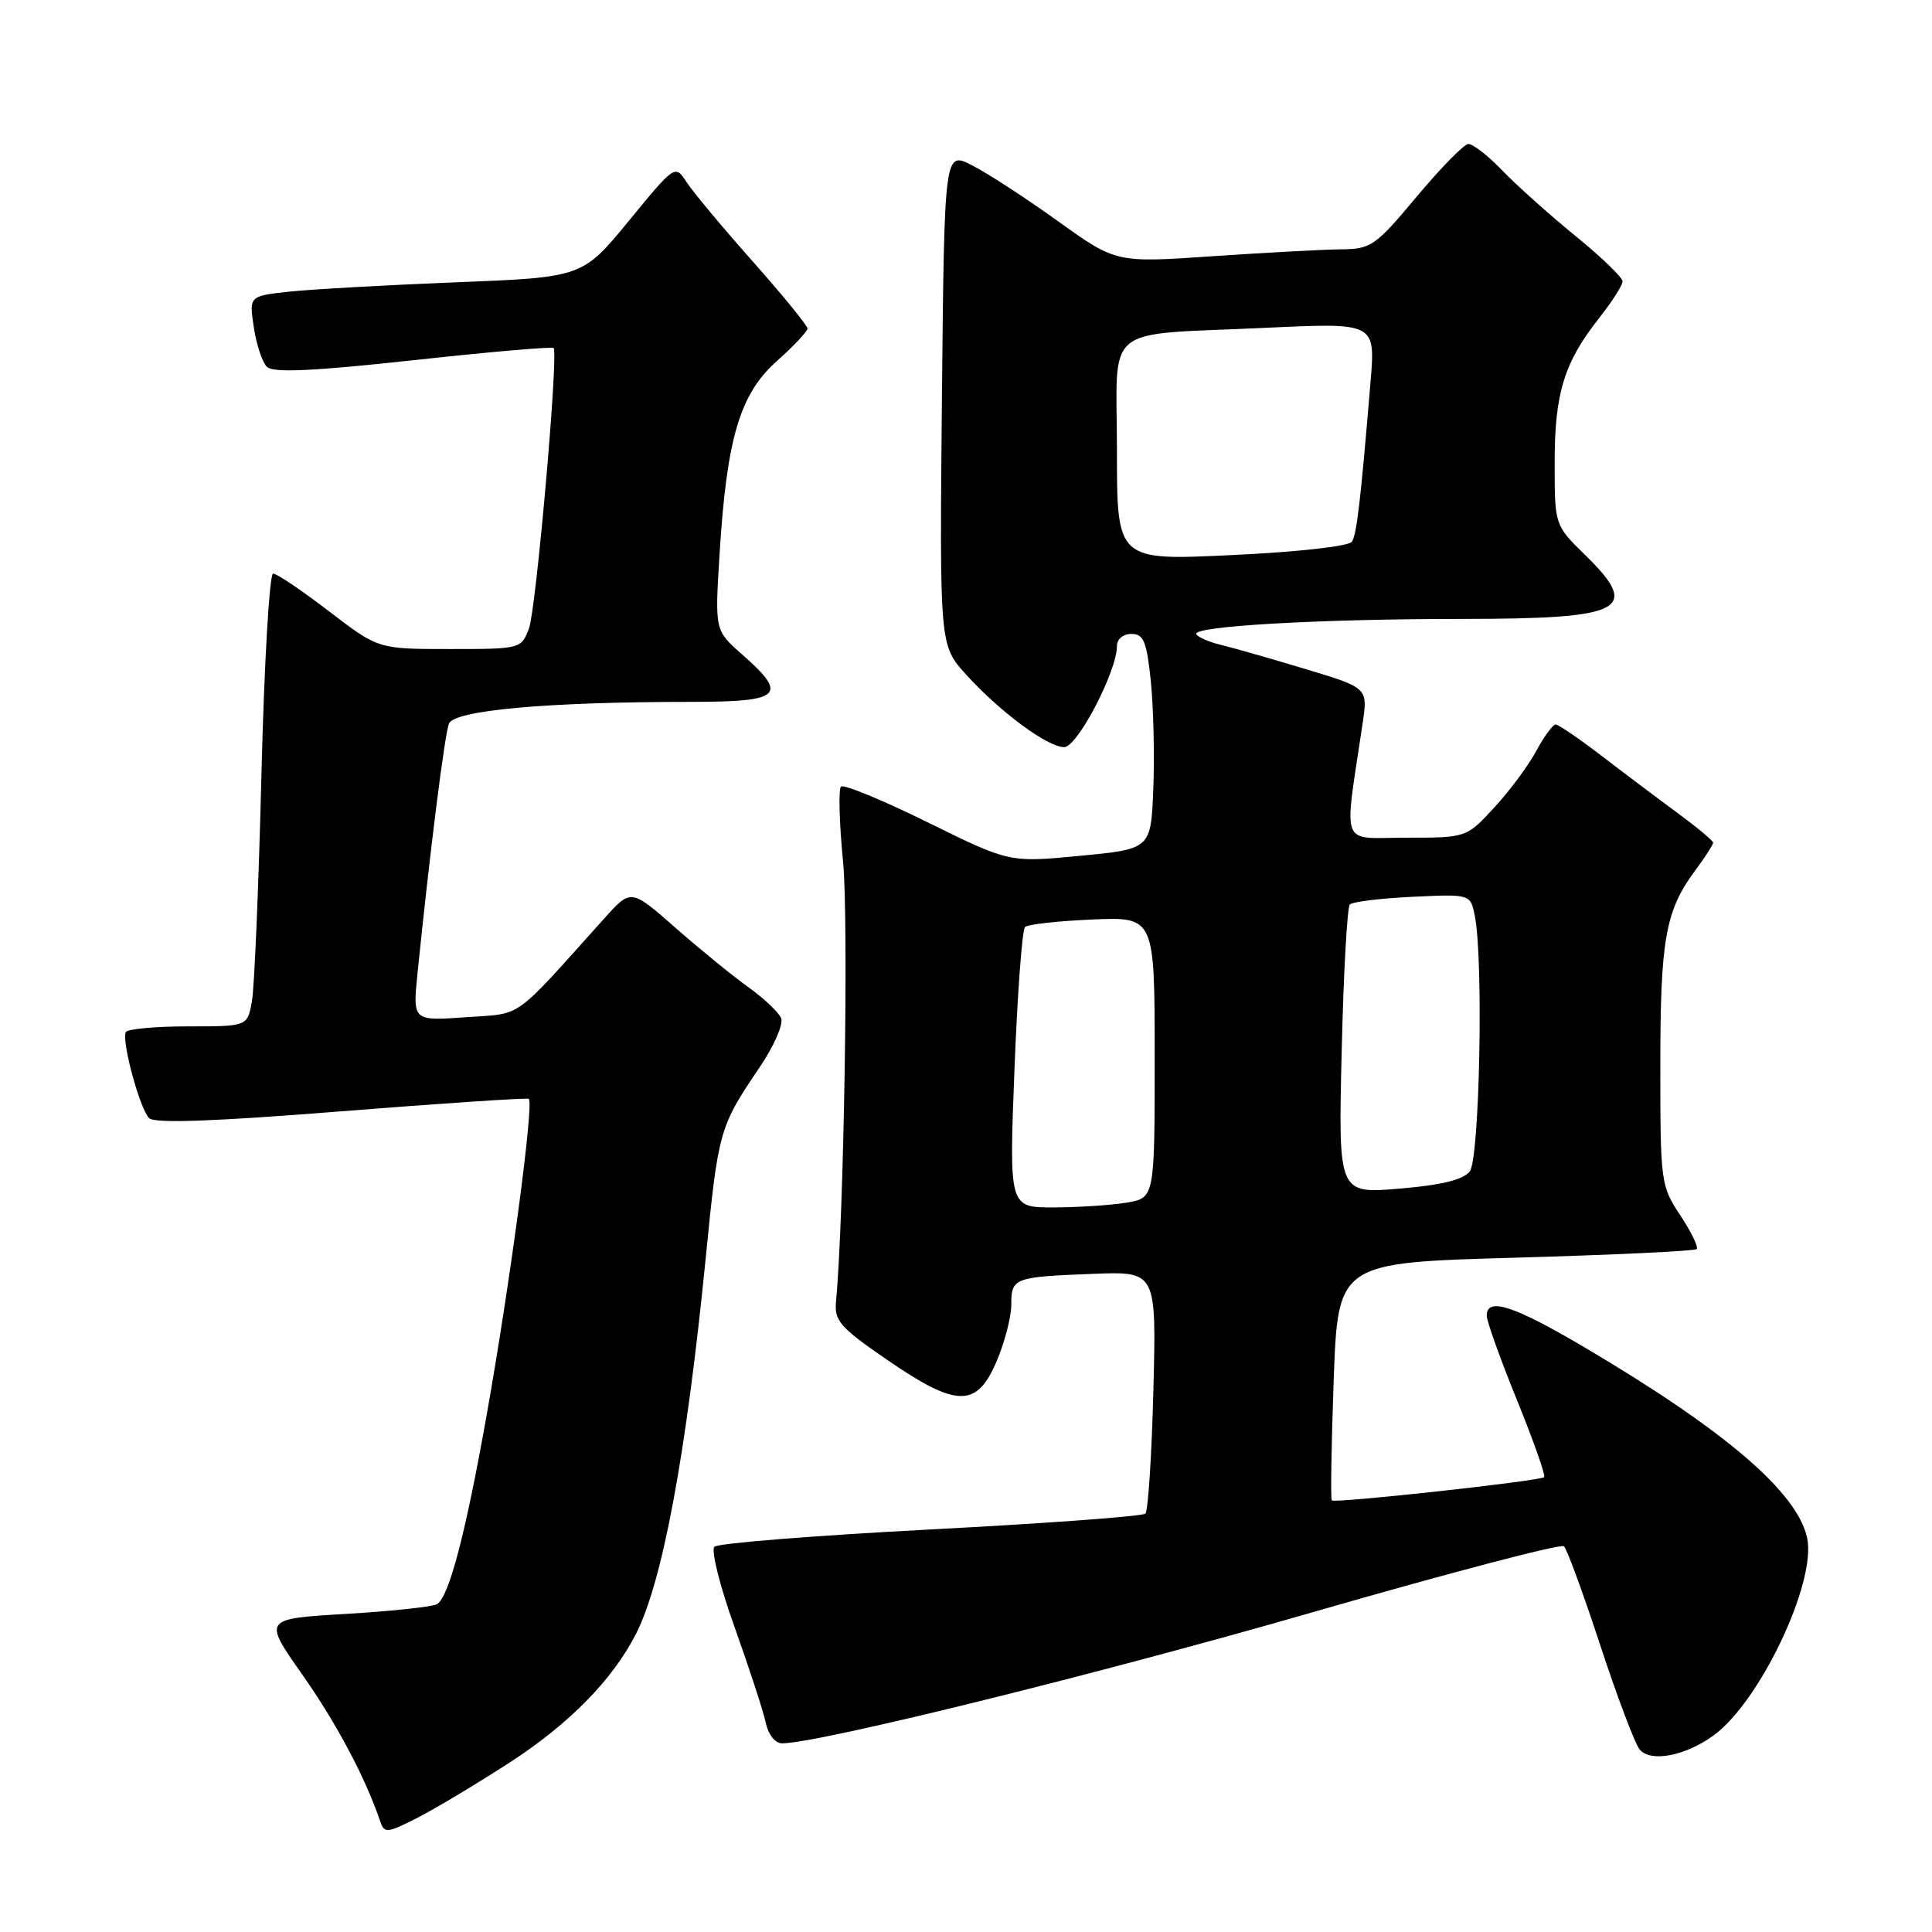 <?xml version="1.0" encoding="UTF-8" standalone="no"?>
<!DOCTYPE svg PUBLIC "-//W3C//DTD SVG 1.1//EN" "http://www.w3.org/Graphics/SVG/1.1/DTD/svg11.dtd" >
<svg xmlns="http://www.w3.org/2000/svg" xmlns:xlink="http://www.w3.org/1999/xlink" version="1.1" viewBox="0 0 256 256">
 <g >
 <path fill="currentColor"
d=" M 67.57 233.52 C 75.47 228.39 81.21 222.53 84.29 216.46 C 87.81 209.52 90.95 192.56 93.52 166.60 C 95.19 149.76 95.30 149.34 100.65 141.43 C 102.54 138.65 103.82 135.72 103.51 134.93 C 103.19 134.15 101.26 132.31 99.22 130.85 C 97.17 129.39 92.82 125.85 89.55 122.98 C 83.61 117.76 83.61 117.76 80.13 121.63 C 67.75 135.41 69.39 134.24 61.69 134.79 C 54.68 135.29 54.68 135.29 55.33 128.90 C 56.92 113.23 58.91 97.37 59.48 95.90 C 60.17 94.11 72.52 93.00 91.66 93.00 C 103.56 93.00 104.50 92.13 98.36 86.74 C 94.72 83.55 94.72 83.55 95.34 73.53 C 96.29 58.09 98.02 52.23 102.92 47.86 C 105.16 45.86 107.00 43.91 107.00 43.53 C 107.00 43.15 103.74 39.15 99.75 34.65 C 95.76 30.16 91.81 25.42 90.98 24.14 C 89.45 21.80 89.45 21.80 83.32 29.27 C 77.18 36.75 77.18 36.75 60.34 37.41 C 51.08 37.78 41.14 38.34 38.26 38.65 C 33.01 39.23 33.01 39.23 33.63 43.36 C 33.97 45.64 34.75 48.00 35.37 48.61 C 36.20 49.42 41.39 49.19 54.78 47.73 C 64.84 46.63 73.20 45.90 73.36 46.12 C 74.01 46.99 71.04 80.76 70.09 83.28 C 69.06 85.98 68.97 86.00 59.58 86.00 C 50.12 86.00 50.12 86.00 43.60 81.00 C 40.01 78.25 36.67 76.00 36.19 76.00 C 35.70 76.00 35.00 88.04 34.64 102.75 C 34.27 117.46 33.71 130.96 33.37 132.75 C 32.77 136.00 32.77 136.00 24.95 136.00 C 20.64 136.00 16.92 136.34 16.68 136.75 C 16.06 137.81 18.51 146.91 19.76 148.16 C 20.48 148.88 28.31 148.60 45.15 147.26 C 58.54 146.20 69.75 145.45 70.06 145.60 C 70.80 145.97 67.64 169.72 64.48 187.53 C 61.68 203.29 59.50 211.57 57.91 212.56 C 57.33 212.91 51.91 213.49 45.86 213.85 C 34.86 214.50 34.86 214.50 40.04 221.87 C 44.58 228.33 48.40 235.51 50.36 241.28 C 50.92 242.95 51.22 242.93 55.23 240.91 C 57.58 239.72 63.13 236.39 67.57 233.52 Z  M 226.97 230.02 C 233.14 225.63 240.74 209.64 239.45 203.76 C 238.12 197.70 228.57 189.53 209.99 178.55 C 200.60 173.00 197.00 171.83 197.00 174.33 C 197.00 175.07 198.80 180.09 201.00 185.50 C 203.20 190.91 204.82 195.51 204.61 195.73 C 204.09 196.24 176.89 199.22 176.47 198.81 C 176.30 198.63 176.41 191.47 176.72 182.90 C 177.29 167.31 177.29 167.31 200.82 166.65 C 213.76 166.28 224.56 165.77 224.82 165.51 C 225.08 165.25 224.10 163.24 222.65 161.04 C 220.06 157.14 220.00 156.66 220.00 141.17 C 220.00 124.45 220.68 120.65 224.64 115.32 C 225.94 113.57 227.00 111.92 227.00 111.66 C 227.00 111.40 224.86 109.62 222.25 107.70 C 219.64 105.78 215.09 102.36 212.15 100.10 C 209.21 97.85 206.50 96.00 206.13 96.00 C 205.76 96.00 204.60 97.58 203.56 99.51 C 202.52 101.44 200.02 104.82 197.99 107.01 C 194.31 111.00 194.31 111.00 186.32 111.00 C 177.42 111.00 178.06 112.69 180.56 95.82 C 181.25 91.14 181.25 91.14 172.88 88.62 C 168.27 87.23 163.26 85.80 161.74 85.44 C 160.22 85.08 158.78 84.45 158.52 84.04 C 157.87 82.98 174.74 82.01 193.82 82.01 C 215.28 82.00 217.51 80.83 210.00 73.50 C 206.00 69.59 206.00 69.59 206.00 61.26 C 206.00 52.05 207.27 47.97 211.99 42.02 C 213.64 39.92 215.00 37.79 215.00 37.28 C 215.00 36.77 212.19 34.06 208.75 31.26 C 205.31 28.46 200.95 24.55 199.05 22.58 C 197.16 20.61 195.13 19.04 194.55 19.08 C 193.97 19.12 190.89 22.27 187.70 26.08 C 182.25 32.60 181.67 33.00 177.70 33.04 C 175.39 33.06 167.74 33.47 160.69 33.95 C 147.88 34.83 147.88 34.83 140.19 29.31 C 135.96 26.27 130.84 22.94 128.81 21.91 C 125.13 20.02 125.13 20.02 124.81 52.76 C 124.50 85.50 124.50 85.50 128.00 89.37 C 132.47 94.31 138.80 99.00 141.01 99.00 C 142.75 99.00 148.00 88.96 148.00 85.62 C 148.00 84.69 148.81 84.00 149.92 84.00 C 151.54 84.00 151.94 84.98 152.49 90.25 C 152.84 93.69 152.99 100.10 152.82 104.50 C 152.50 112.50 152.50 112.50 143.12 113.40 C 133.74 114.30 133.74 114.30 122.90 108.95 C 116.94 106.01 111.78 103.89 111.43 104.23 C 111.09 104.58 111.21 109.06 111.71 114.18 C 112.46 121.89 111.83 161.31 110.78 172.41 C 110.53 175.01 111.27 175.86 117.50 180.15 C 126.76 186.52 129.40 186.57 132.04 180.42 C 133.12 177.90 134.00 174.51 134.00 172.89 C 134.00 169.32 134.32 169.20 144.86 168.79 C 153.23 168.47 153.23 168.47 152.83 184.19 C 152.61 192.83 152.13 200.20 151.77 200.56 C 151.41 200.92 138.61 201.86 123.31 202.66 C 108.01 203.46 95.12 204.49 94.66 204.95 C 94.19 205.41 95.40 210.22 97.35 215.64 C 99.29 221.07 101.14 226.74 101.46 228.25 C 101.80 229.85 102.70 231.00 103.63 231.00 C 108.41 231.00 145.68 221.79 174.00 213.61 C 191.88 208.45 206.83 204.52 207.23 204.89 C 207.63 205.25 209.79 211.15 212.04 218.00 C 214.29 224.85 216.64 231.06 217.26 231.81 C 218.69 233.54 223.20 232.71 226.97 230.02 Z  M 134.42 141.75 C 134.81 131.71 135.44 123.21 135.82 122.84 C 136.19 122.48 140.21 122.03 144.75 121.84 C 153.00 121.49 153.00 121.49 153.00 140.11 C 153.00 158.74 153.00 158.74 149.25 159.36 C 147.19 159.70 142.85 159.98 139.60 159.99 C 133.71 160.00 133.71 160.00 134.42 141.75 Z  M 177.78 139.34 C 178.02 128.98 178.51 120.21 178.86 119.85 C 179.21 119.49 182.95 119.03 187.17 118.83 C 194.84 118.47 194.84 118.47 195.42 121.36 C 196.58 127.15 196.06 153.55 194.75 155.22 C 193.88 156.33 191.02 157.03 185.42 157.50 C 177.33 158.18 177.33 158.18 177.78 139.34 Z  M 148.00 59.72 C 148.00 42.61 145.74 44.47 167.88 43.43 C 182.26 42.76 182.26 42.76 181.60 50.63 C 180.28 66.50 179.78 70.73 179.14 71.77 C 178.76 72.38 172.11 73.13 163.24 73.55 C 148.00 74.28 148.00 74.28 148.00 59.72 Z "/>
</g>
</svg>